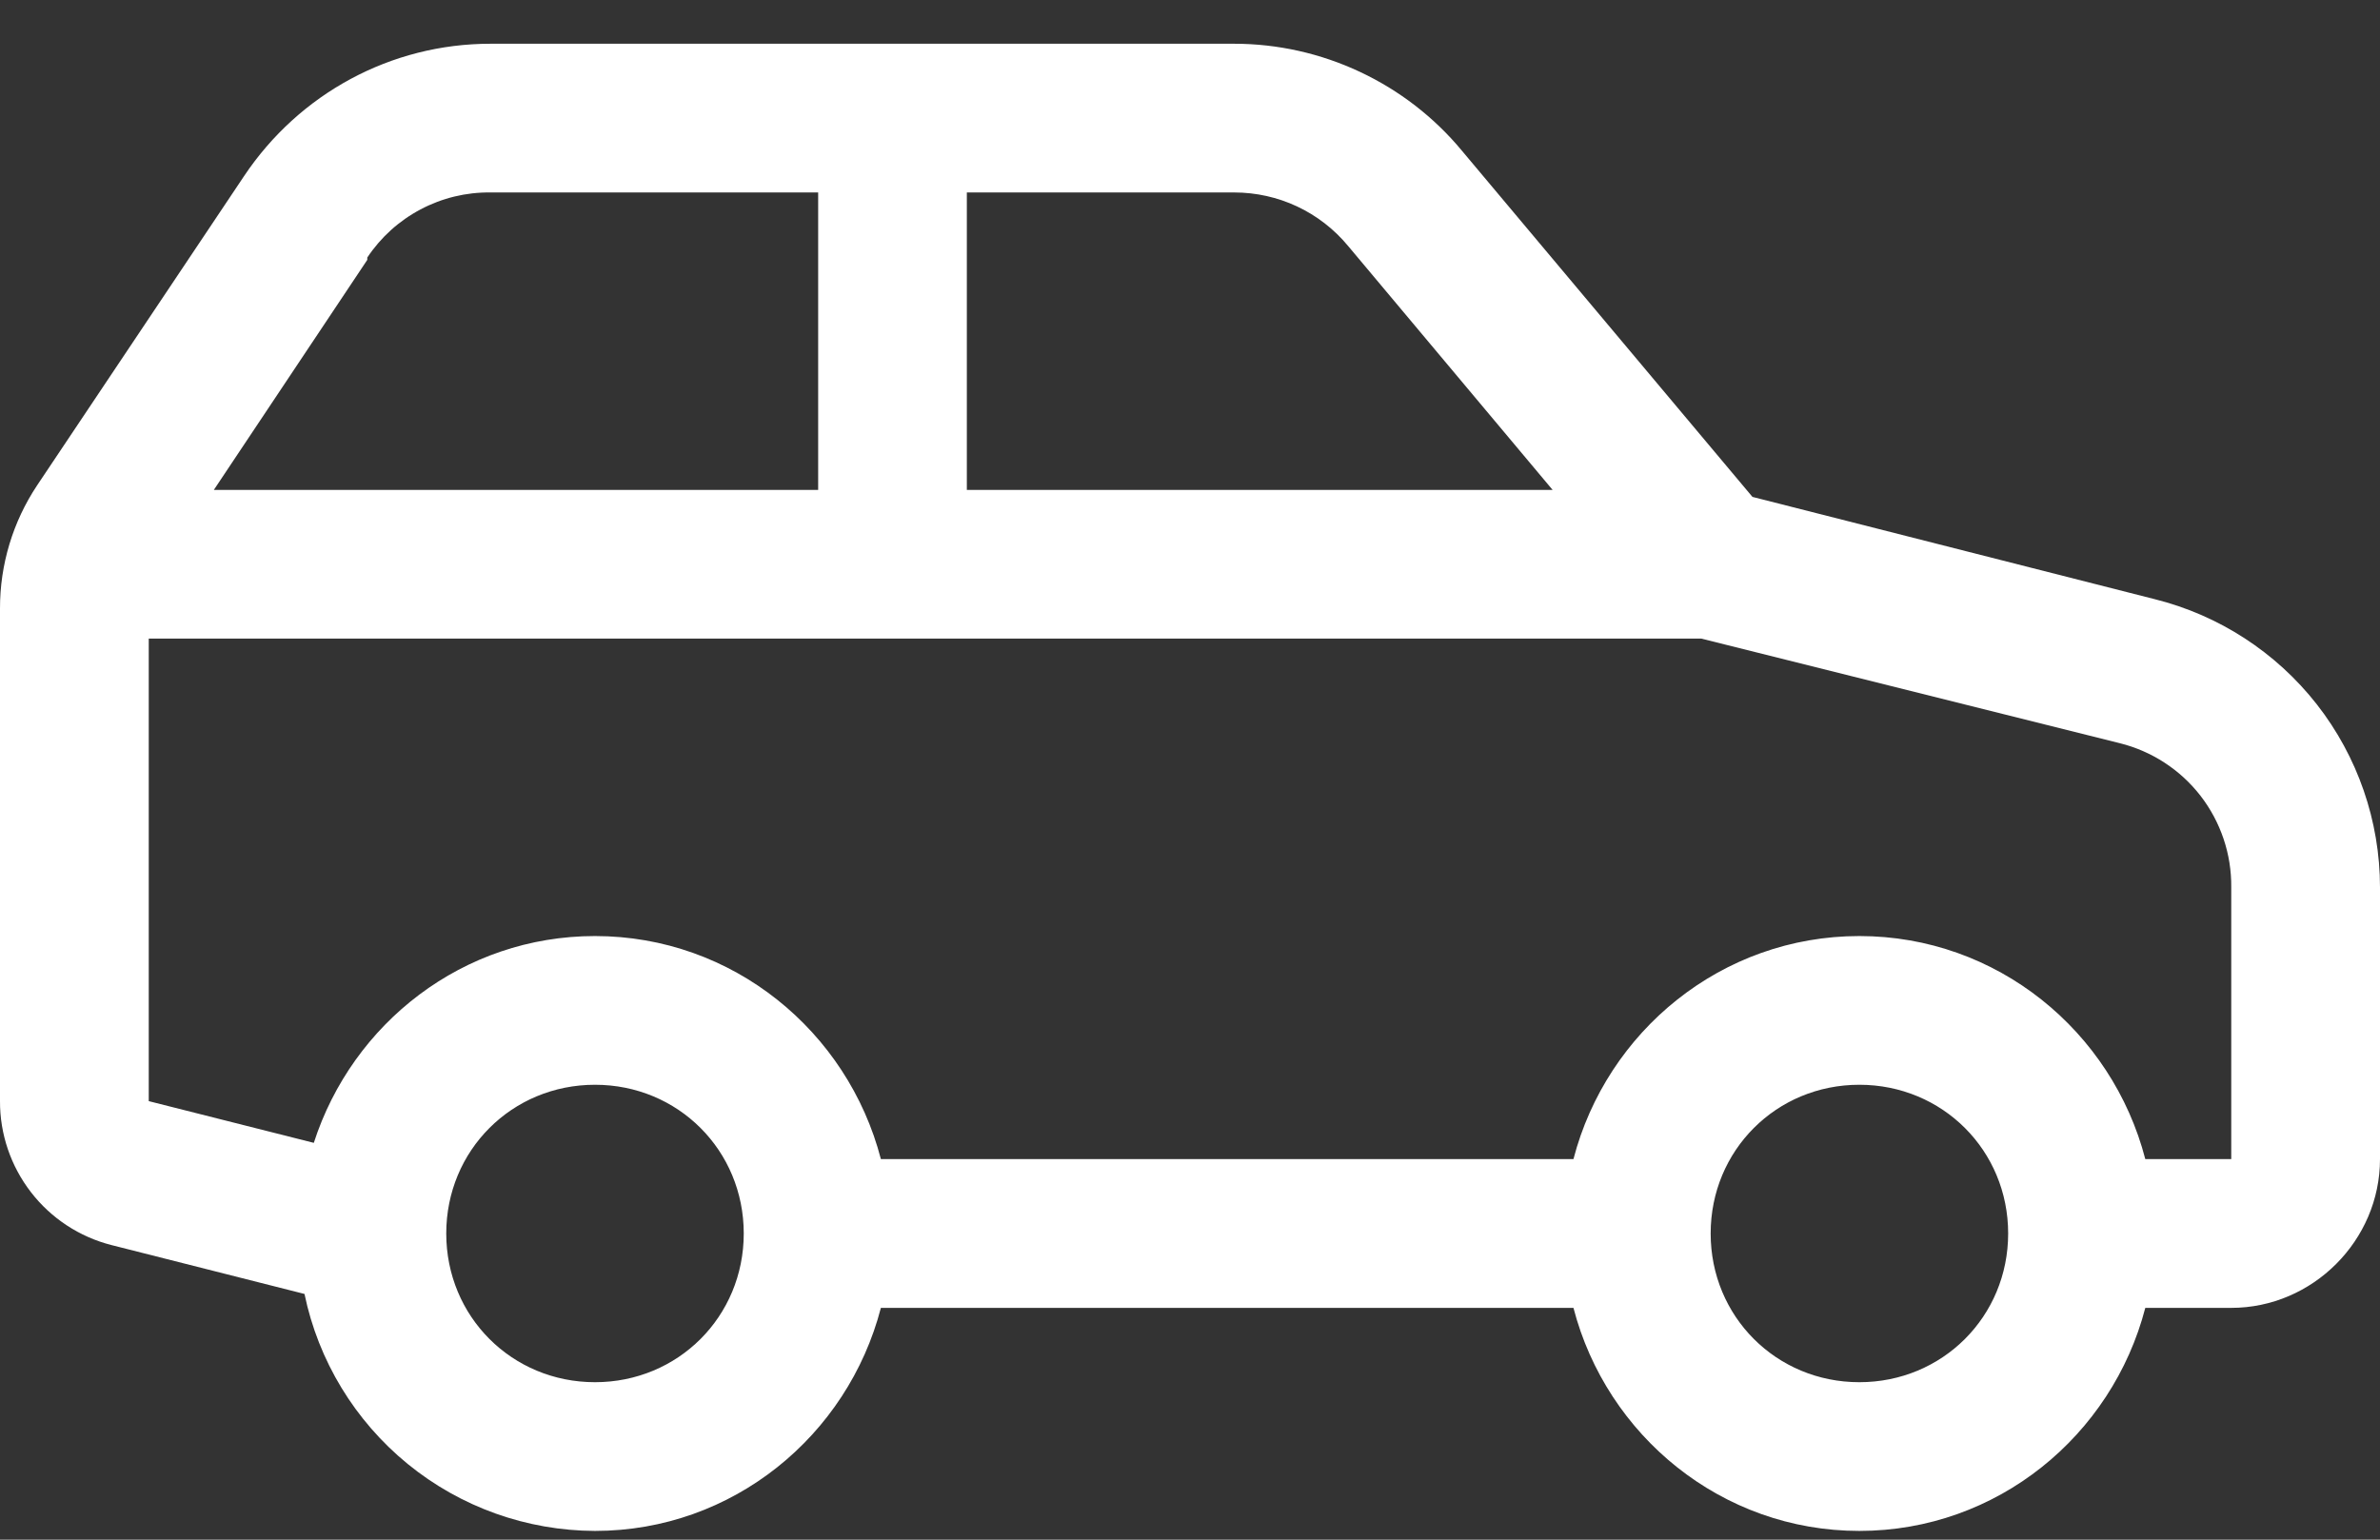 <svg width="34" height="22" viewBox="0 0 34 22" fill="none" xmlns="http://www.w3.org/2000/svg">
    <rect x="0" y="0" width="34" height="22" fill="#333333" stroke="none"/>
    <path d="M7.006 0.625C5.587 0.625 4.276 1.335 3.486 2.517L0.531 6.934C0.184 7.455 -0.001 8.067 1.82513e-05 8.694V15.733C-0.002 16.204 0.154 16.663 0.443 17.036C0.731 17.409 1.137 17.675 1.594 17.791L4.35 18.489C4.548 19.444 5.069 20.301 5.824 20.918C6.58 21.535 7.525 21.872 8.5 21.875C10.468 21.875 12.11 20.514 12.584 18.688H22.478C22.952 20.514 24.595 21.875 26.562 21.875C28.53 21.875 30.173 20.514 30.647 18.688H31.875C33.037 18.688 34 17.725 34 16.562V12.678C33.999 11.731 33.681 10.811 33.098 10.065C32.514 9.319 31.698 8.79 30.78 8.561L25.035 7.1L20.884 2.153C20.488 1.675 19.99 1.291 19.428 1.027C18.866 0.763 18.252 0.625 17.631 0.625H7.006ZM7.006 2.75H11.688V7H3.055L5.247 3.713V3.68C5.439 3.391 5.701 3.154 6.008 2.992C6.315 2.829 6.658 2.746 7.005 2.75H7.006ZM13.812 2.75H17.631C18.261 2.75 18.855 3.028 19.258 3.514L22.18 7H13.812V2.75ZM2.125 9.125H24.305L30.281 10.619C30.74 10.733 31.147 10.998 31.436 11.371C31.725 11.745 31.88 12.206 31.875 12.678V16.562H30.647C30.173 14.736 28.53 13.375 26.562 13.375C24.595 13.375 22.952 14.736 22.478 16.562H12.584C12.11 14.736 10.468 13.375 8.5 13.375C6.616 13.375 5.034 14.62 4.483 16.33L2.125 15.734V9.125ZM8.5 15.5C9.687 15.5 10.625 16.438 10.625 17.625C10.625 18.812 9.687 19.75 8.5 19.75C7.313 19.75 6.375 18.812 6.375 17.625C6.375 16.438 7.313 15.5 8.5 15.5ZM26.562 15.5C27.749 15.5 28.688 16.438 28.688 17.625C28.688 18.812 27.749 19.75 26.562 19.75C25.376 19.75 24.438 18.812 24.438 17.625C24.438 16.438 25.376 15.5 26.562 15.5Z" fill="white"/>
    </svg>
    